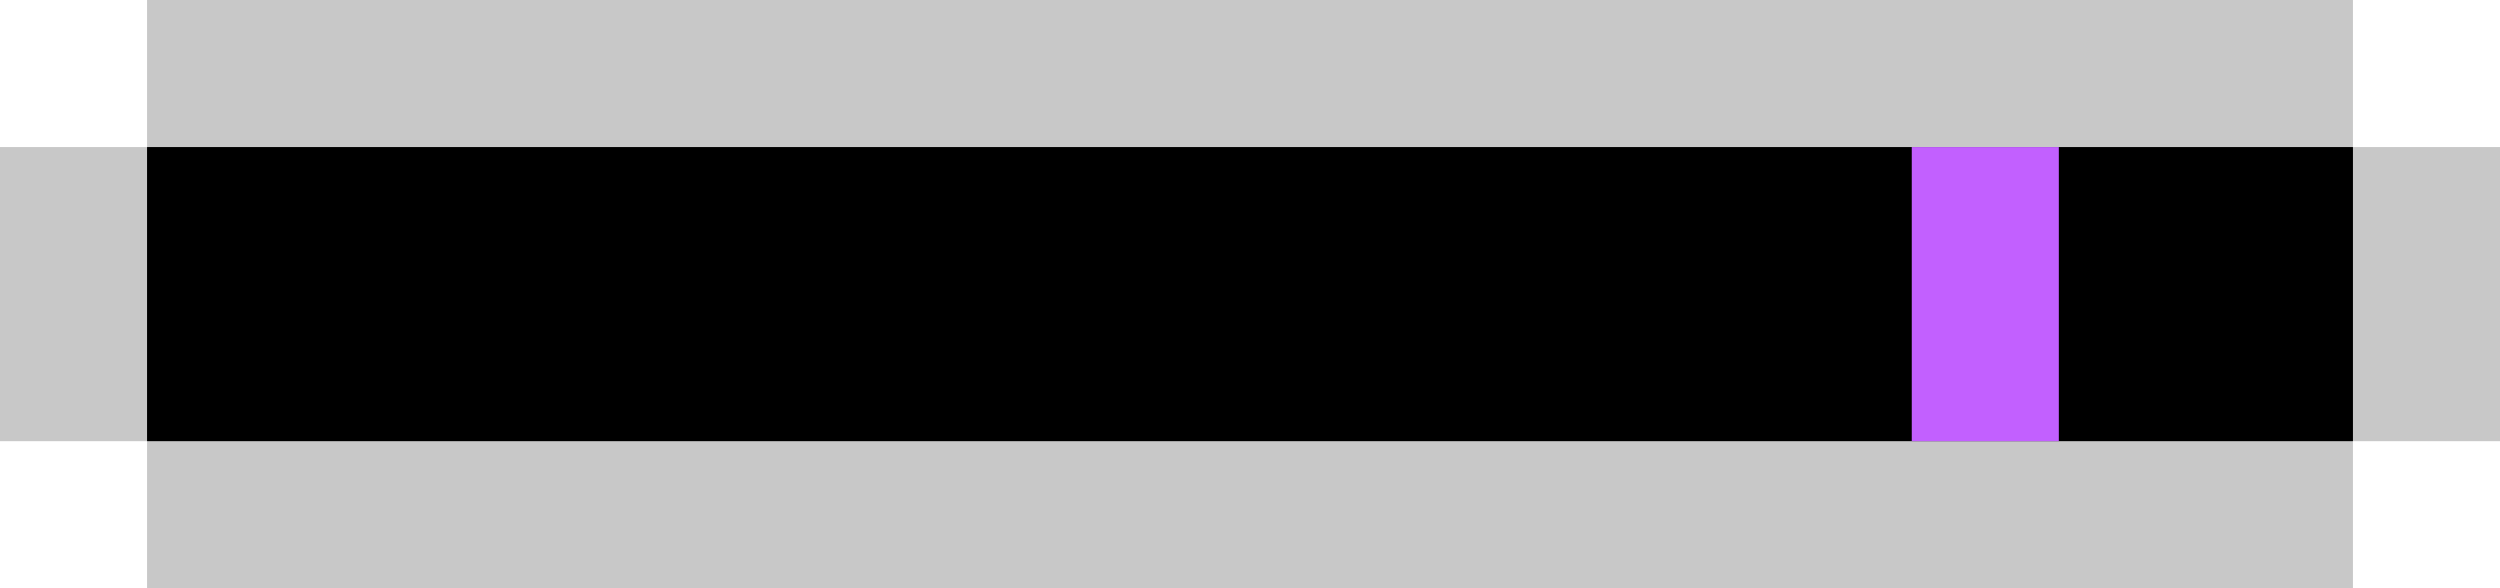 <svg xmlns="http://www.w3.org/2000/svg" viewBox="0 0 34 8" xmlns:v="https://vecta.io/nano"><path d="M32,0H2v2H0v4h2v2h30V6h2V2h-2V0z" fill="#c8c8c8"/><path d="M2,2h30v4H2V2z"/><path d="M26,2v4h2V2H26z" fill="#c260ff"/></svg>